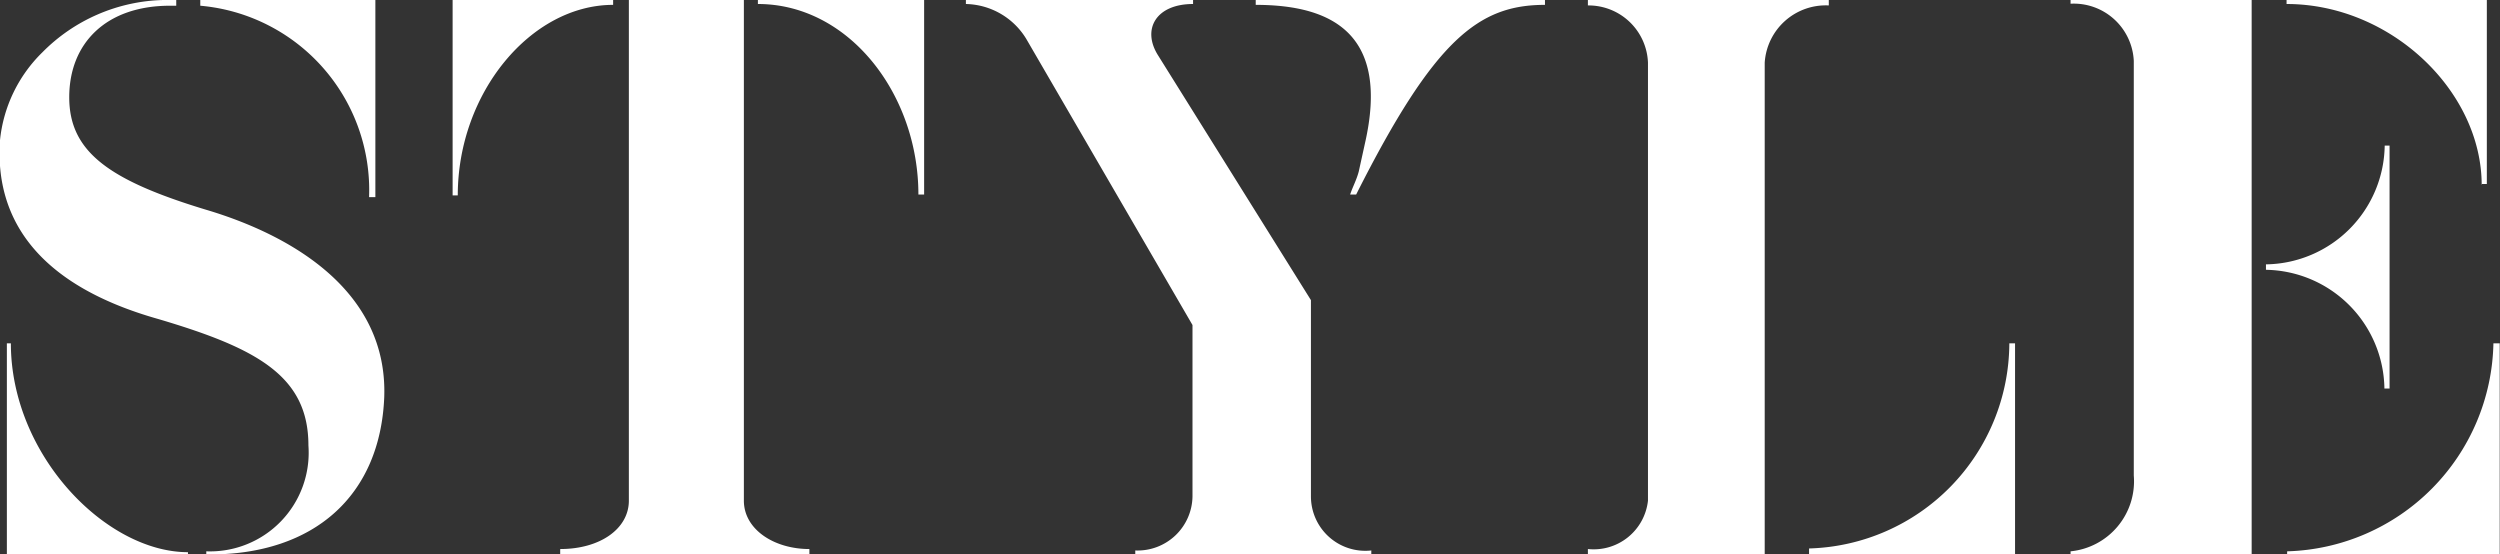 <svg xmlns="http://www.w3.org/2000/svg" viewBox="0 0 87.38 19.38"><rect x="0" y="0" width="87.38" height="19.38" fill="#333333" stroke="none"/><path data-name="&lt;Compound Path&gt;" d="M13.43 13.88c-.14 3.43-2.43 5.5-6.11 5.5h-.11v-.11a3.45 3.45 0 0 0 3.57-3.7c0-2.43-1.8-3.4-5.25-4.42C1.46 10-.2 7.77 0 4.9a5 5 0 0 1 1.48-3.07A6.15 6.15 0 0 1 5.71 0h.45v.2h-.22C3.72.2 2.42 1.5 2.42 3.4S3.8 6.3 7.2 7.33c2.96.88 6.36 2.82 6.23 6.55zM.24 19.38V12h.14c0 3.9 3.32 7.3 6.19 7.3v.11H.24zM13.12 0v6.89h-.22A6.47 6.47 0 0 0 7 .2V0h6.14zm2.7 0h5.61v.17C18.56.17 16 3.24 16 6.83h-.18V0zM22 0h4v17.5c0 1 1.05 1.69 2.29 1.69v.19h-8.71v-.19c1.41 0 2.4-.72 2.4-1.69V0zm10.3 0v6.8h-.2c0-3.51-2.43-6.66-5.61-6.66V0h5.81zm23.2 0h8.42v.19a2.14 2.14 0 0 0-2.24 2v17.19H55.5v-.19a1.91 1.91 0 0 0 2.1-1.69V2.19a2.08 2.08 0 0 0-2.1-2V0zm14.93 19.38V12h-.2a7.2 7.2 0 0 1-7 7.17v.22h7.23zm1.94-.11a2.46 2.46 0 0 0 2.21-2.65V2.13a2.1 2.1 0 0 0-2.21-2V0h6.33v19.38h-6.33v-.11zm6.83-9.84v-.19a4.21 4.21 0 0 0 4.15-4.15h.17v8.49h-.18a4.21 4.21 0 0 0-4.15-4.15zm7.55-3h.17V0h-7v.14c3.64 0 6.82 3.04 6.82 6.33zm.4 5.57h.22v7.41h-7.43v-.14A7.42 7.42 0 0 0 87.15 12zm-39.22 7.24v.14h-8.25v-.14a1.92 1.92 0 0 0 2-1.88v-6l-5.81-10A2.53 2.53 0 0 0 33.76.14V0h7.94v.14c-1.3 0-1.8.89-1.22 1.8l5.34 8.55v6.87a1.9 1.9 0 0 0 2.11 1.88zM47.71 5l-.22 1c-.08.3-.22.55-.3.8h.21C50.14 1.36 51.69.17 54 .17V0H43.89v.17c2.71 0 4.68 1.05 3.82 4.83z" fill="#fff"/></svg>